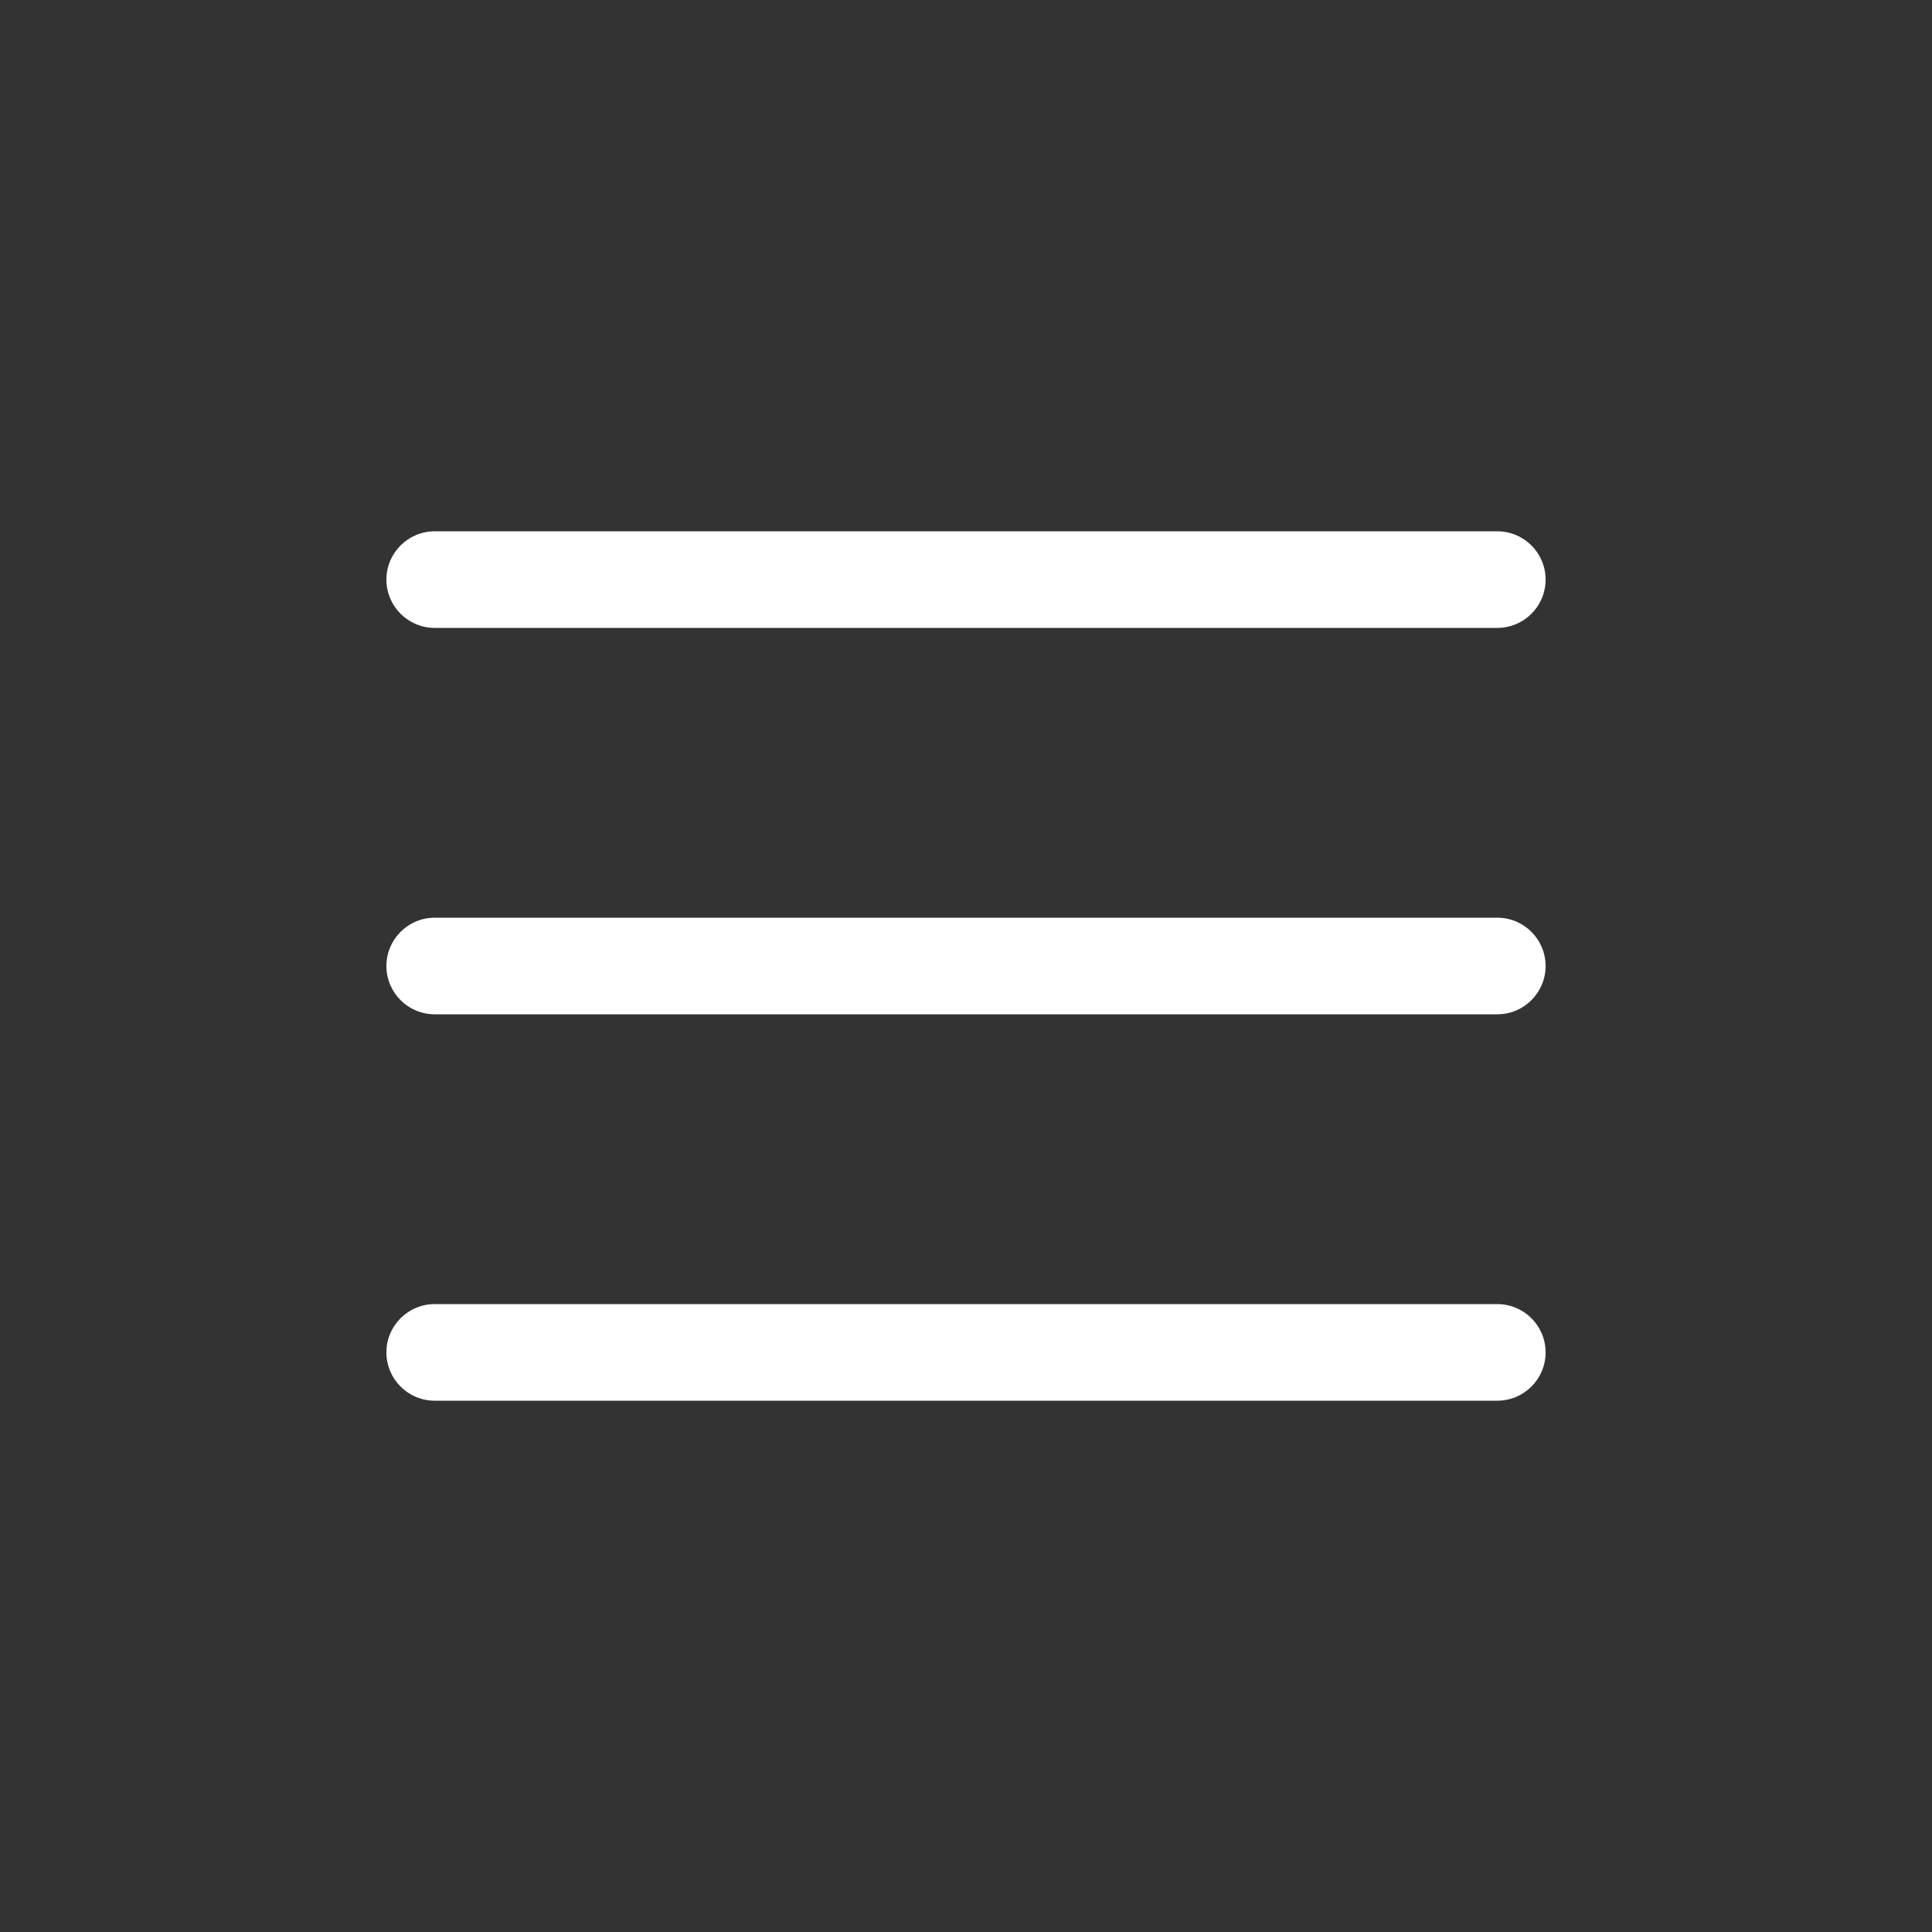 <svg width="40" height="40" viewBox="0 0 40 40" fill="none" xmlns="http://www.w3.org/2000/svg">
<rect x="0" y="0" width="40" height="40" fill="#333333" stroke="none"/>
<path fill-rule="evenodd" clip-rule="evenodd" d="M8 12C8 11.448 8.448 11 9 11H31C31.552 11 32 11.448 32 12C32 12.552 31.552 13 31 13H9C8.448 13 8 12.552 8 12ZM8 20C8 19.448 8.448 19 9 19H31C31.552 19 32 19.448 32 20C32 20.552 31.552 21 31 21H9C8.448 21 8 20.552 8 20ZM9 27C8.448 27 8 27.448 8 28C8 28.552 8.448 29 9 29H31C31.552 29 32 28.552 32 28C32 27.448 31.552 27 31 27H9Z" fill="white"/>
</svg>
